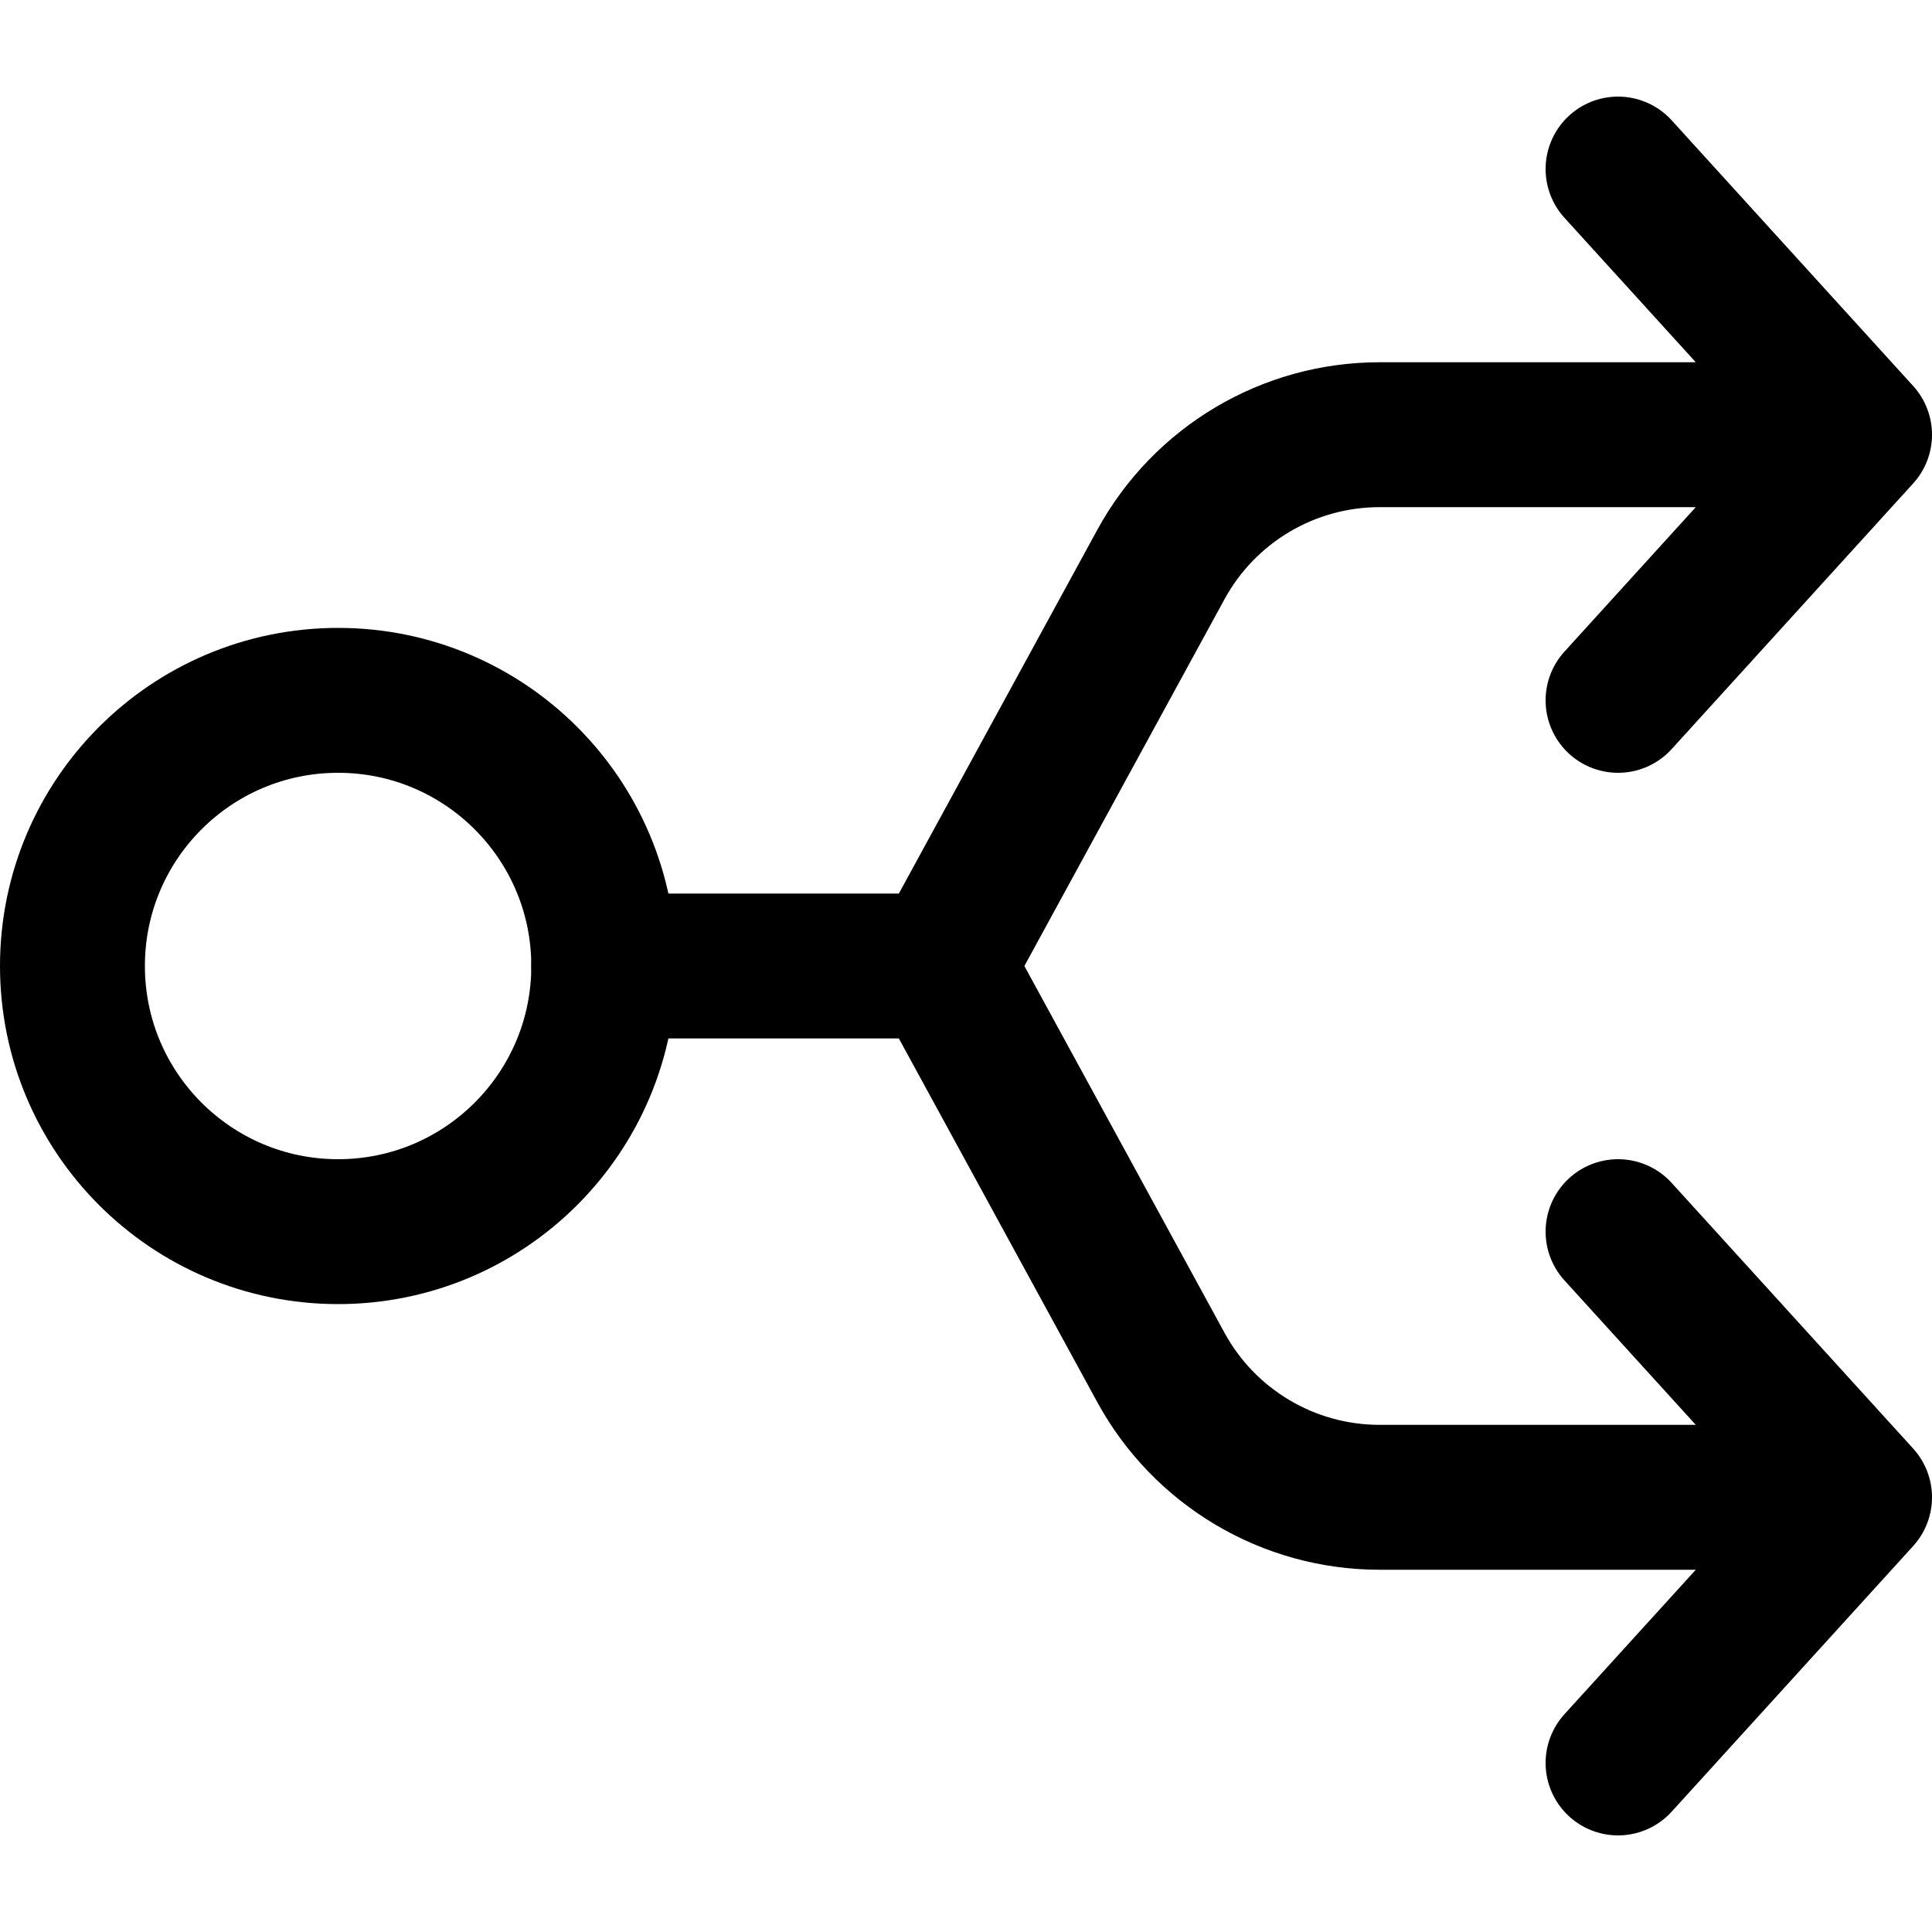<svg
  width="20"
  height="20"
  viewBox="0 0 20 20"
  fill="none"
  xmlns="http://www.w3.org/2000/svg"
  data-fui-icon="true"
>
  <path
    d="M19.25 15.5H14.282C13.337 15.5 12.469 14.984 12.017 14.155L9.75 10 12.017 5.845C12.469 5.016 13.337 4.5 14.282 4.5H19.25M19.25 15.5L16.75 18.25M19.25 15.5L16.75 12.75M19.25 4.5L16.75 7.25M19.25 4.5L16.75 1.75M9.75 10L6.25 10"
    stroke="currentColor"
    stroke-width="1.5"
    stroke-linecap="round"
    stroke-linejoin="round"
  />
  <circle
    cx="3.5"
    cy="10"
    r="2.75"
    stroke="currentColor"
    stroke-width="1.5"
    stroke-linecap="round"
    stroke-linejoin="round"
  />
</svg>
